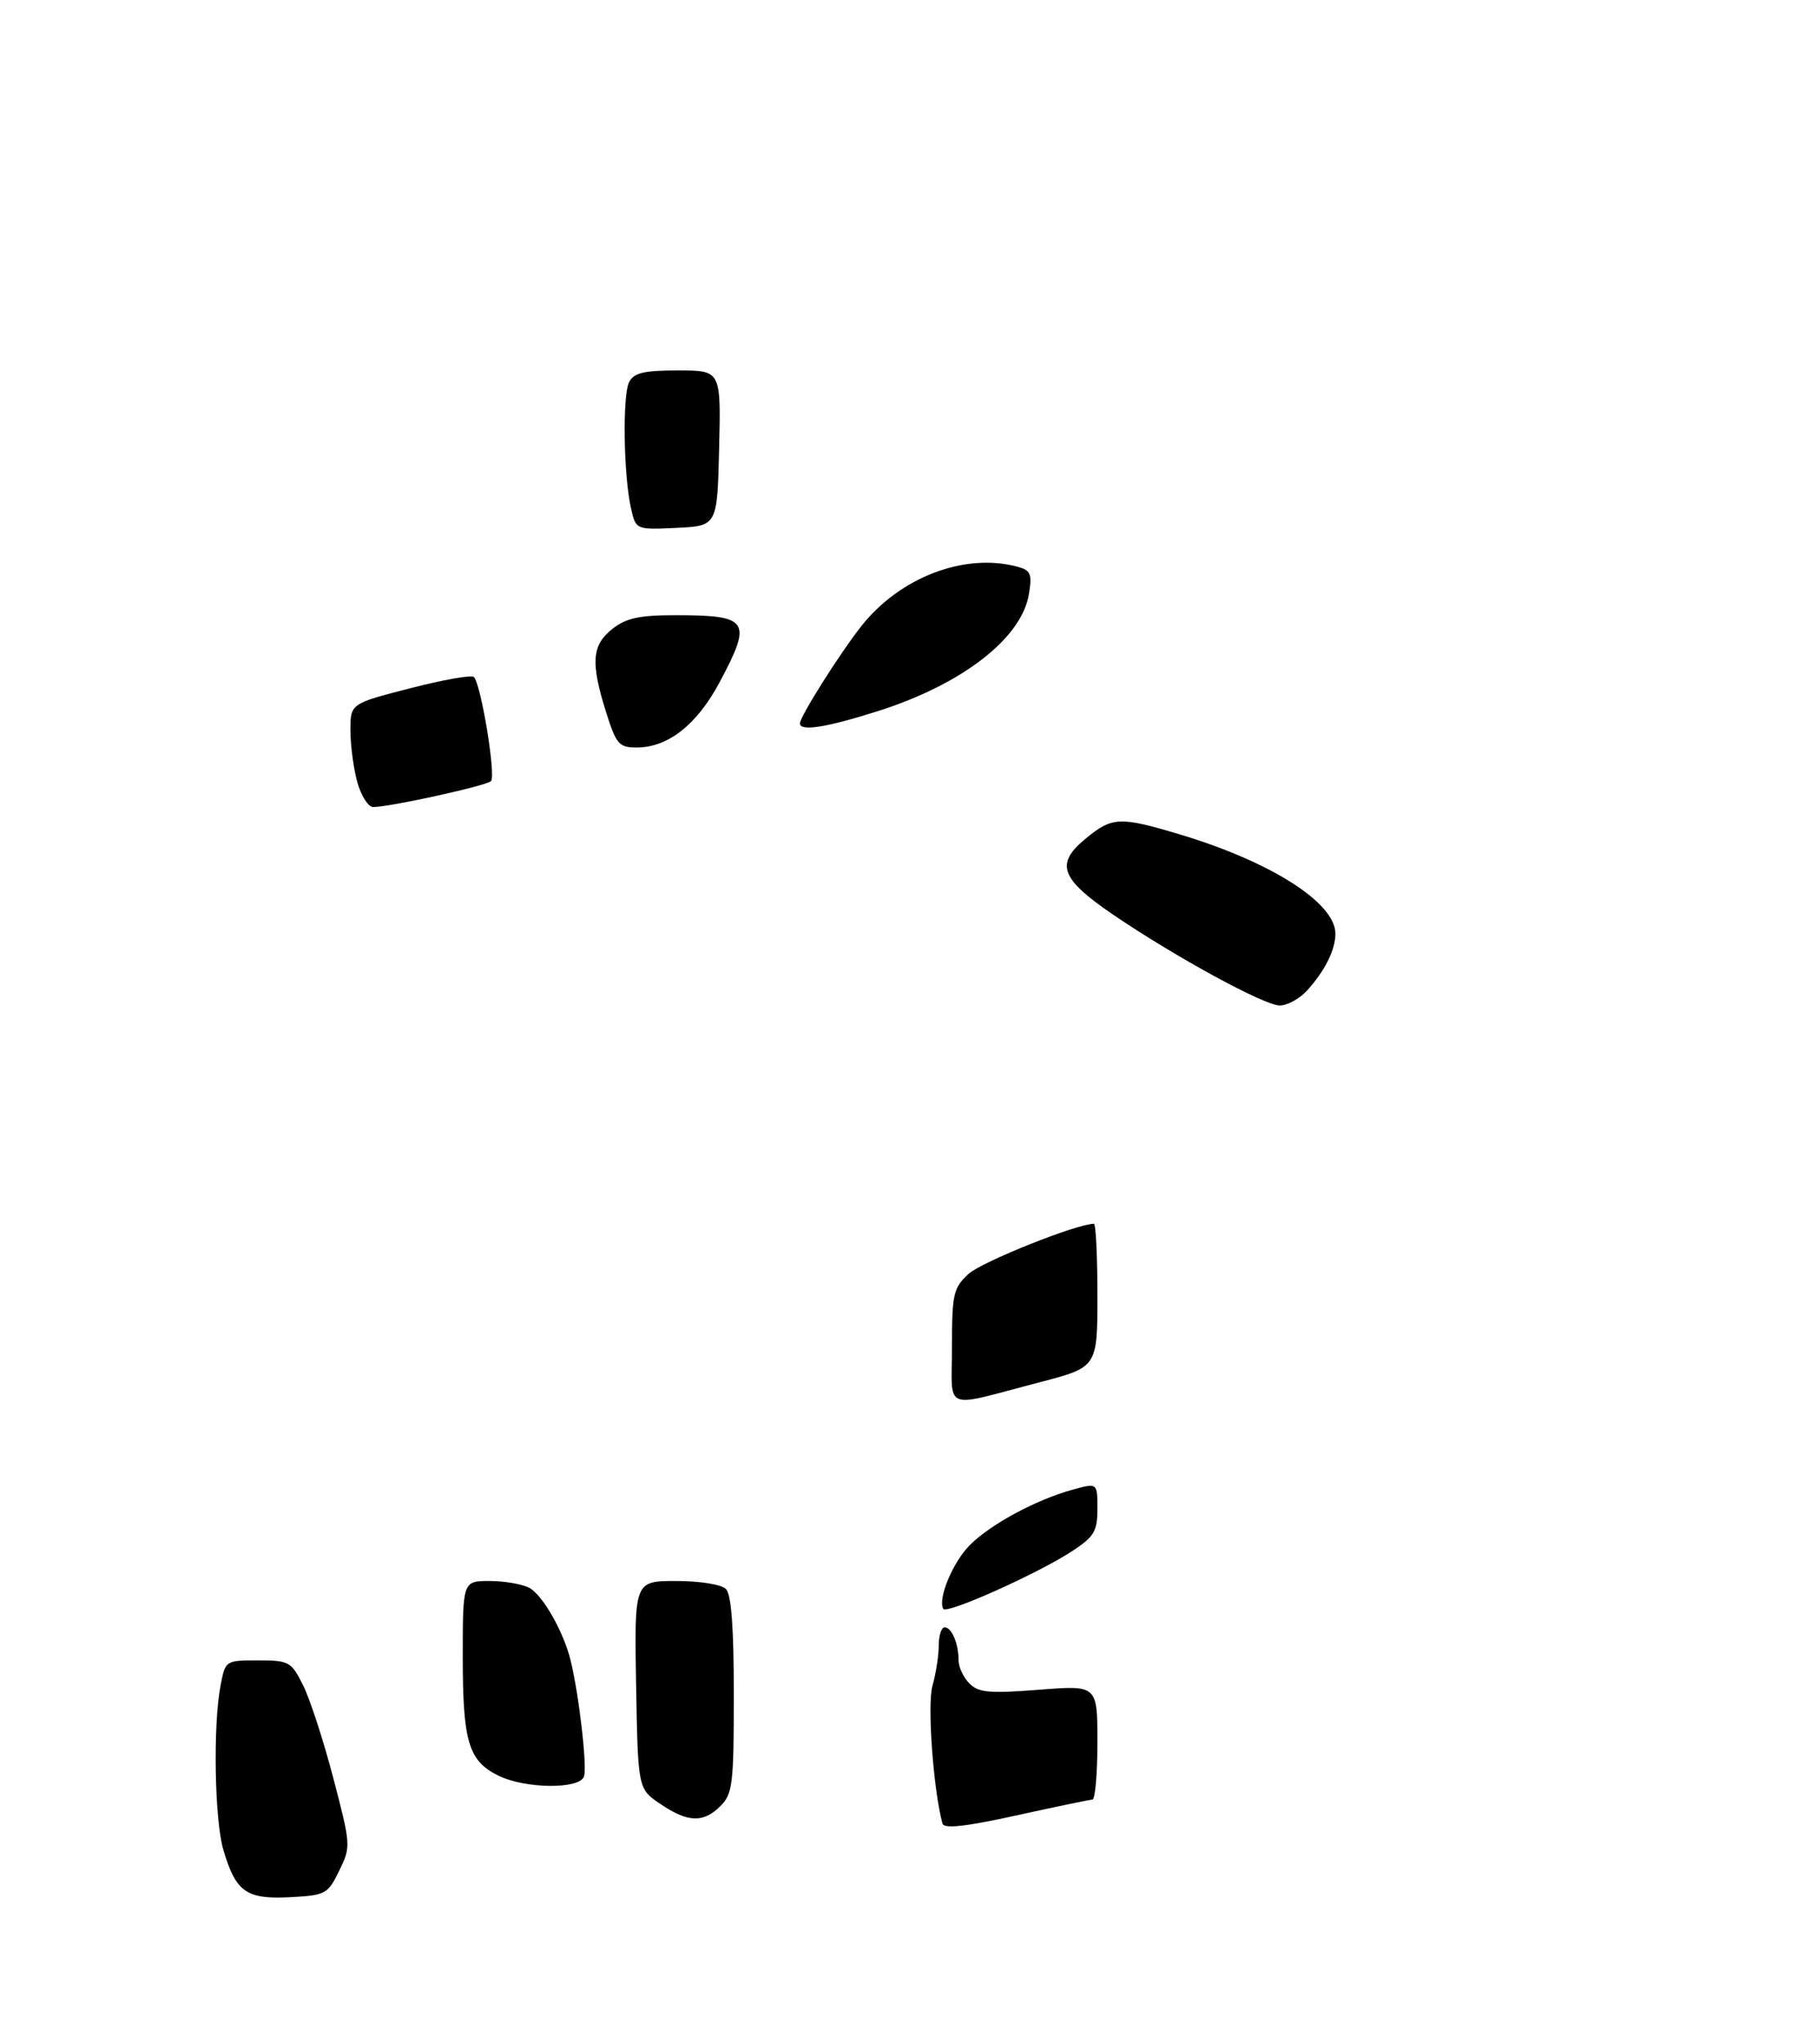 <?xml version="1.0" encoding="UTF-8" standalone="no"?>
<!DOCTYPE svg PUBLIC "-//W3C//DTD SVG 1.1//EN" "http://www.w3.org/Graphics/SVG/1.1/DTD/svg11.dtd" >
<svg xmlns="http://www.w3.org/2000/svg" xmlns:xlink="http://www.w3.org/1999/xlink" version="1.1" viewBox="0 0 275 309">
 <g >
 <path fill="currentColor"
d=" M 51.31 282.80 C 53.09 279.15 53.08 278.96 50.42 268.80 C 48.94 263.14 46.88 256.81 45.84 254.75 C 44.05 251.18 43.73 251.00 39.02 251.00 C 34.12 251.00 34.09 251.02 33.37 254.75 C 32.20 260.81 32.45 275.16 33.80 279.70 C 35.68 286.02 37.27 287.14 43.87 286.80 C 49.26 286.51 49.58 286.34 51.31 282.80 Z  M 109.00 273.00 C 110.82 271.18 111.00 269.67 111.00 256.20 C 111.00 246.02 110.63 241.03 109.80 240.20 C 109.12 239.52 105.86 239.00 102.27 239.00 C 95.95 239.00 95.95 239.00 96.22 254.71 C 96.50 270.42 96.50 270.42 99.90 272.71 C 104.08 275.53 106.40 275.60 109.00 273.00 Z  M 88.33 268.58 C 88.85 267.22 87.63 256.50 86.34 251.11 C 85.30 246.75 82.11 241.13 80.06 240.03 C 79.00 239.47 76.30 239.00 74.07 239.00 C 70.00 239.00 70.00 239.00 70.00 250.45 C 70.00 263.30 70.86 266.19 75.38 268.42 C 79.42 270.41 87.59 270.51 88.33 268.58 Z  M 197.70 149.75 C 200.41 146.78 202.00 143.59 202.00 141.14 C 202.00 136.46 192.19 130.23 178.31 126.09 C 169.32 123.41 168.20 123.47 164.13 126.85 C 159.60 130.60 160.44 132.86 168.32 138.23 C 177.67 144.60 191.24 152.00 193.58 152.00 C 194.72 152.00 196.57 150.99 197.70 149.75 Z  M 142.56 275.66 C 141.17 270.50 140.24 257.66 141.05 254.83 C 141.57 253.01 142.00 250.27 142.00 248.76 C 142.00 247.24 142.40 246.00 142.89 246.00 C 143.96 246.00 145.00 248.46 145.00 251.01 C 145.00 252.03 145.74 253.59 146.64 254.49 C 148.02 255.88 149.64 256.02 157.14 255.44 C 166.00 254.74 166.00 254.74 166.00 263.37 C 166.00 268.12 165.66 272.02 165.25 272.04 C 164.84 272.06 159.63 273.14 153.68 274.45 C 145.96 276.14 142.78 276.49 142.56 275.66 Z  M 142.68 243.21 C 141.83 241.65 144.14 236.13 146.73 233.54 C 149.87 230.41 156.73 226.71 162.25 225.19 C 166.00 224.16 166.00 224.16 166.00 228.07 C 166.00 231.47 165.52 232.29 162.25 234.44 C 157.10 237.83 143.16 244.08 142.68 243.21 Z  M 144.00 203.57 C 144.00 195.61 144.20 194.72 146.50 192.58 C 148.47 190.76 162.88 185.00 165.47 185.00 C 165.76 185.00 166.00 189.88 166.00 195.84 C 166.00 206.68 166.00 206.68 157.25 208.96 C 142.32 212.85 144.00 213.54 144.00 203.57 Z  M 54.05 118.25 C 53.48 116.19 53.01 112.67 53.01 110.44 C 53.00 106.37 53.00 106.37 62.03 104.05 C 66.99 102.77 71.33 102.00 71.68 102.34 C 72.77 103.44 75.06 117.34 74.26 118.09 C 73.49 118.81 58.95 122.00 56.44 122.00 C 55.70 122.00 54.63 120.31 54.05 118.25 Z  M 91.68 107.66 C 89.32 100.17 89.52 97.52 92.63 95.07 C 94.71 93.44 96.70 93.00 102.05 93.00 C 113.32 93.00 113.84 93.77 108.86 103.12 C 105.43 109.55 101.05 113.00 96.31 113.00 C 93.63 113.00 93.22 112.53 91.68 107.66 Z  M 121.00 109.36 C 121.00 108.33 126.99 98.84 130.25 94.70 C 136.10 87.27 145.89 83.53 153.86 85.66 C 155.92 86.21 156.14 86.73 155.64 89.80 C 154.56 96.49 145.51 103.49 132.70 107.53 C 124.97 109.98 121.00 110.60 121.00 109.36 Z  M 95.44 76.80 C 94.32 71.80 94.14 59.73 95.17 57.75 C 95.89 56.36 97.39 56.00 102.57 56.00 C 109.06 56.00 109.06 56.00 108.78 67.75 C 108.50 79.50 108.50 79.50 102.34 79.80 C 96.18 80.09 96.18 80.09 95.44 76.80 Z "/>
</g>
</svg>